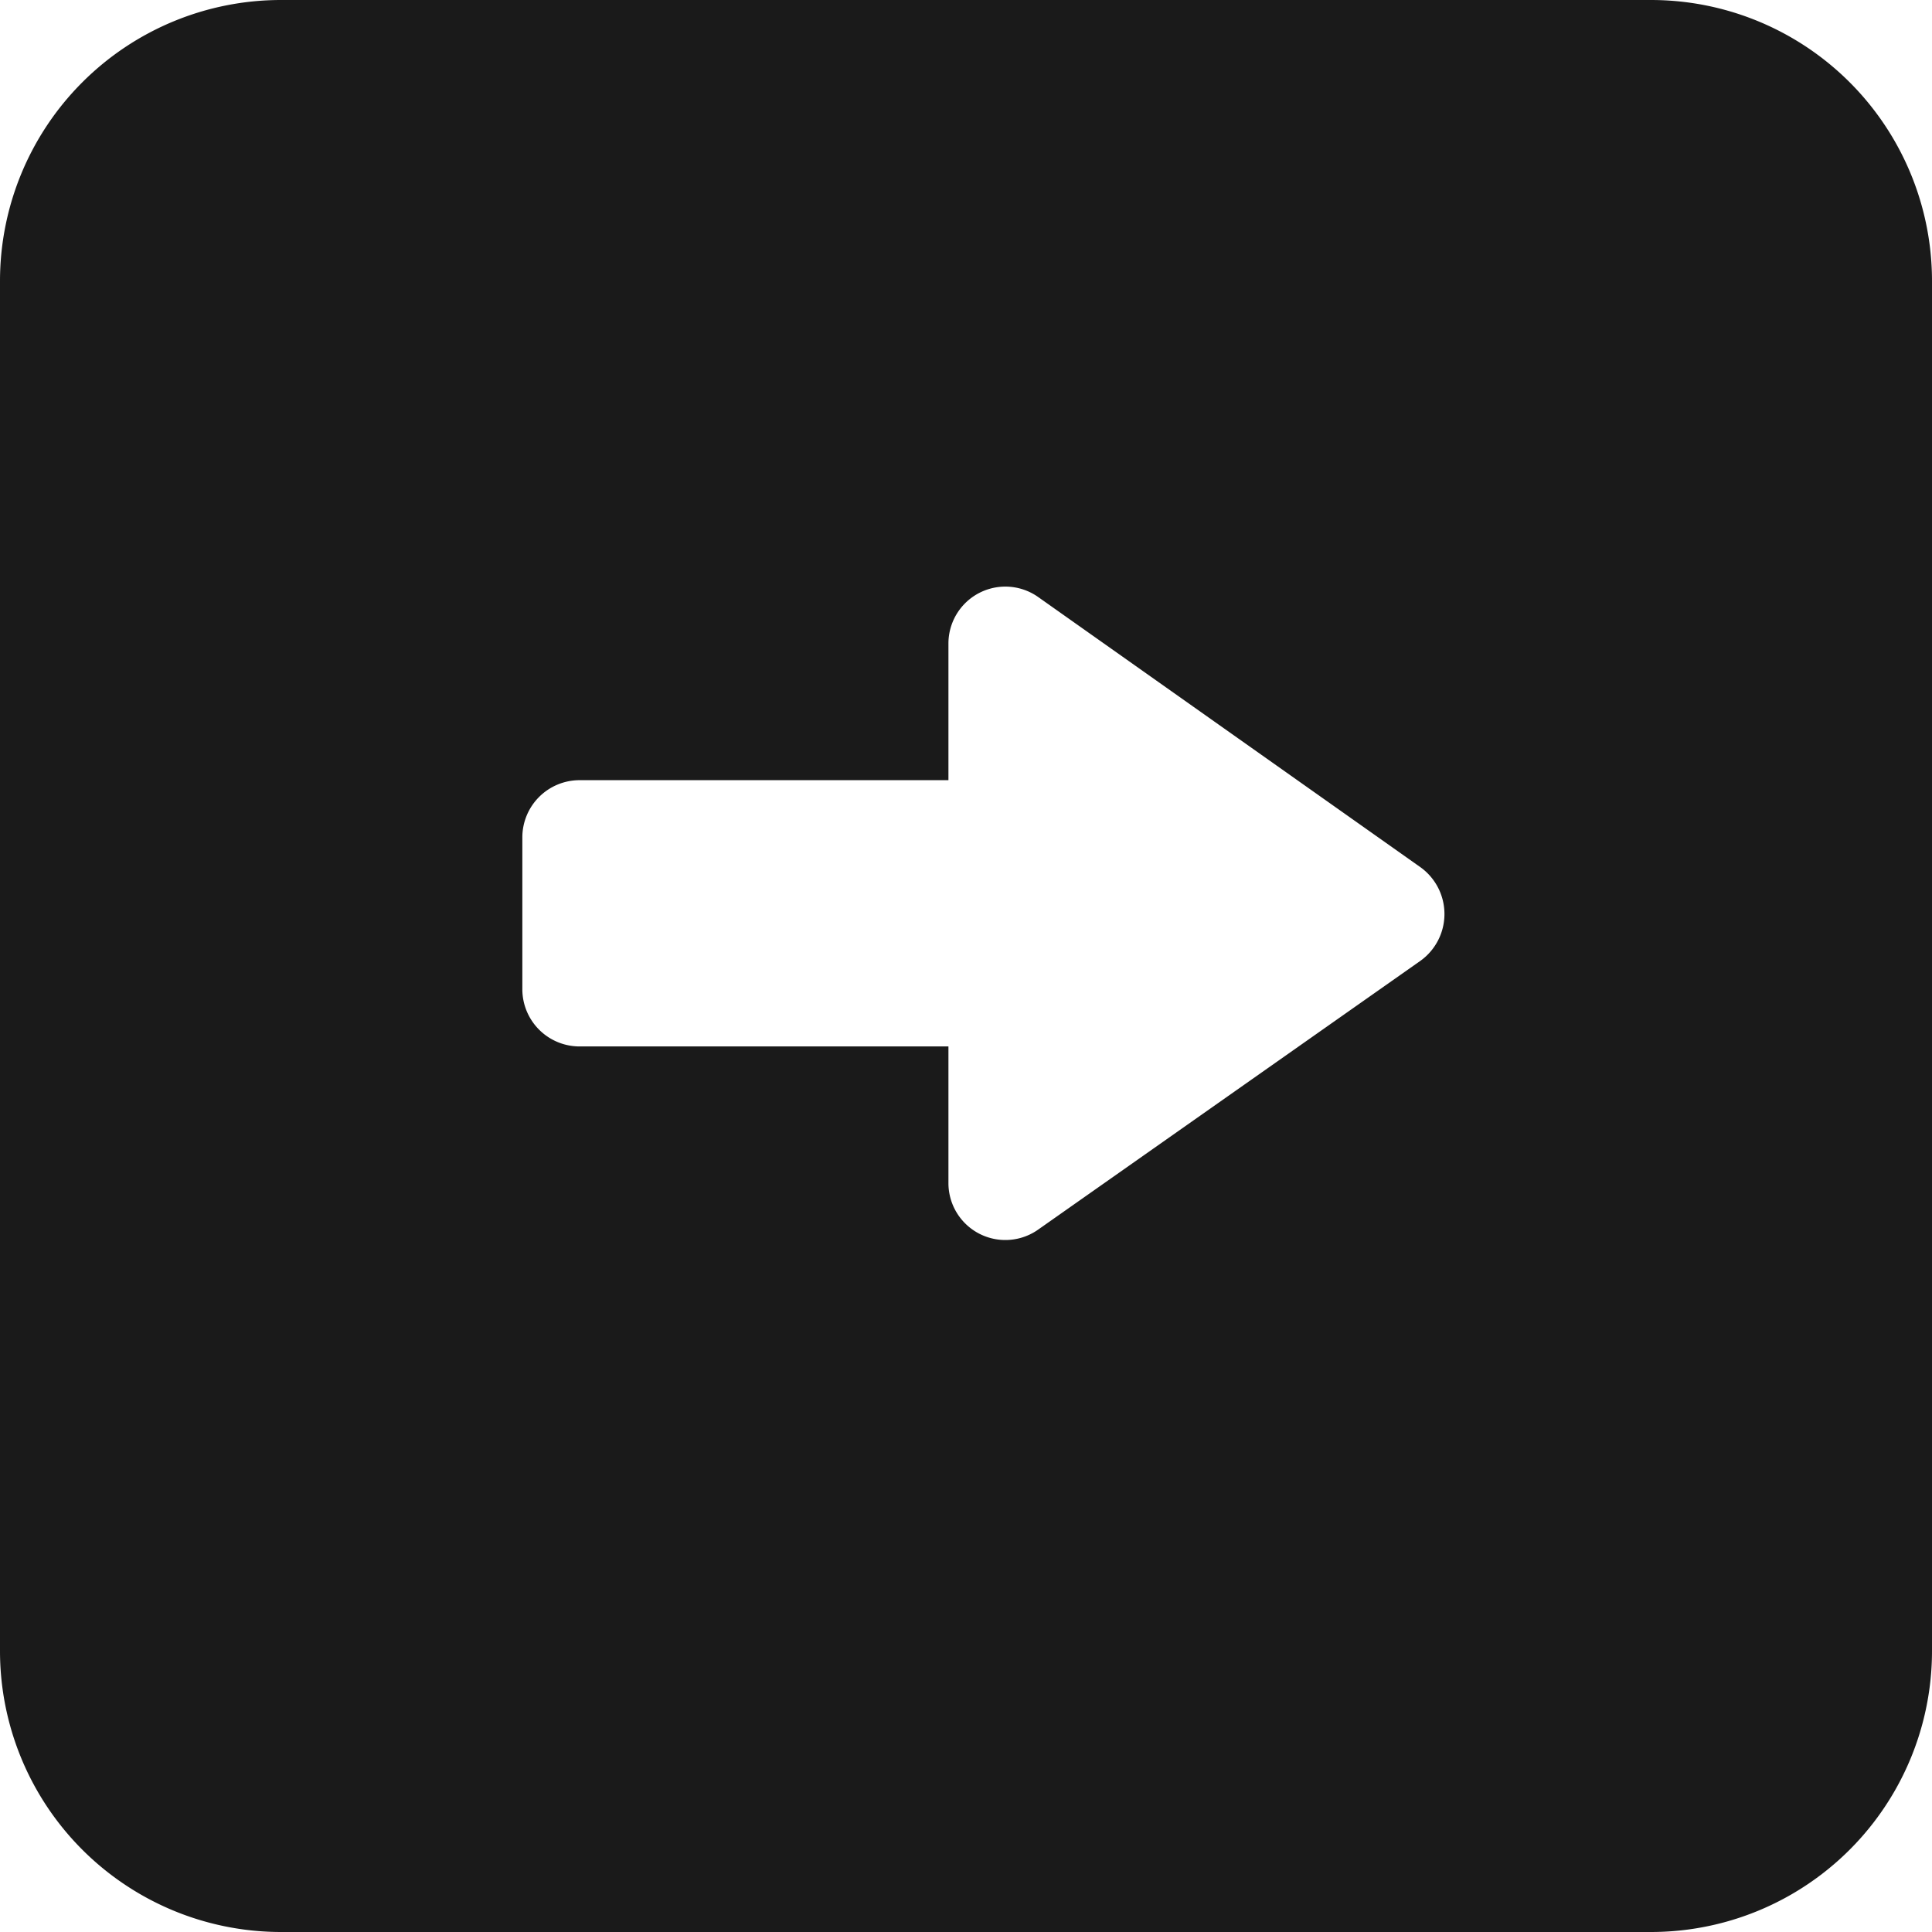 <svg xmlns="http://www.w3.org/2000/svg" viewBox="0 0 55 55"><defs><style>.cls-1{fill:#1a1a1a;}</style></defs><title>arrow-right_black</title><g id="Layer_2" data-name="Layer 2"><g id="Black"><path class="cls-1" d="M8,55H47a8,8,0,0,0,8-8V8a8,8,0,0,0-8-8H8A8,8,0,0,0,0,8V47A8,8,0,0,0,8,55Zm6.87-31.17a1.63,1.63,0,0,1,1.63-1.62H27v-3.9A1.62,1.62,0,0,1,29.56,17l10.88,7.69a1.64,1.64,0,0,1,0,2.66L29.56,35A1.62,1.62,0,0,1,27,33.69v-3.9H16.5a1.63,1.63,0,0,1-1.63-1.62Z"/></g></g></svg>